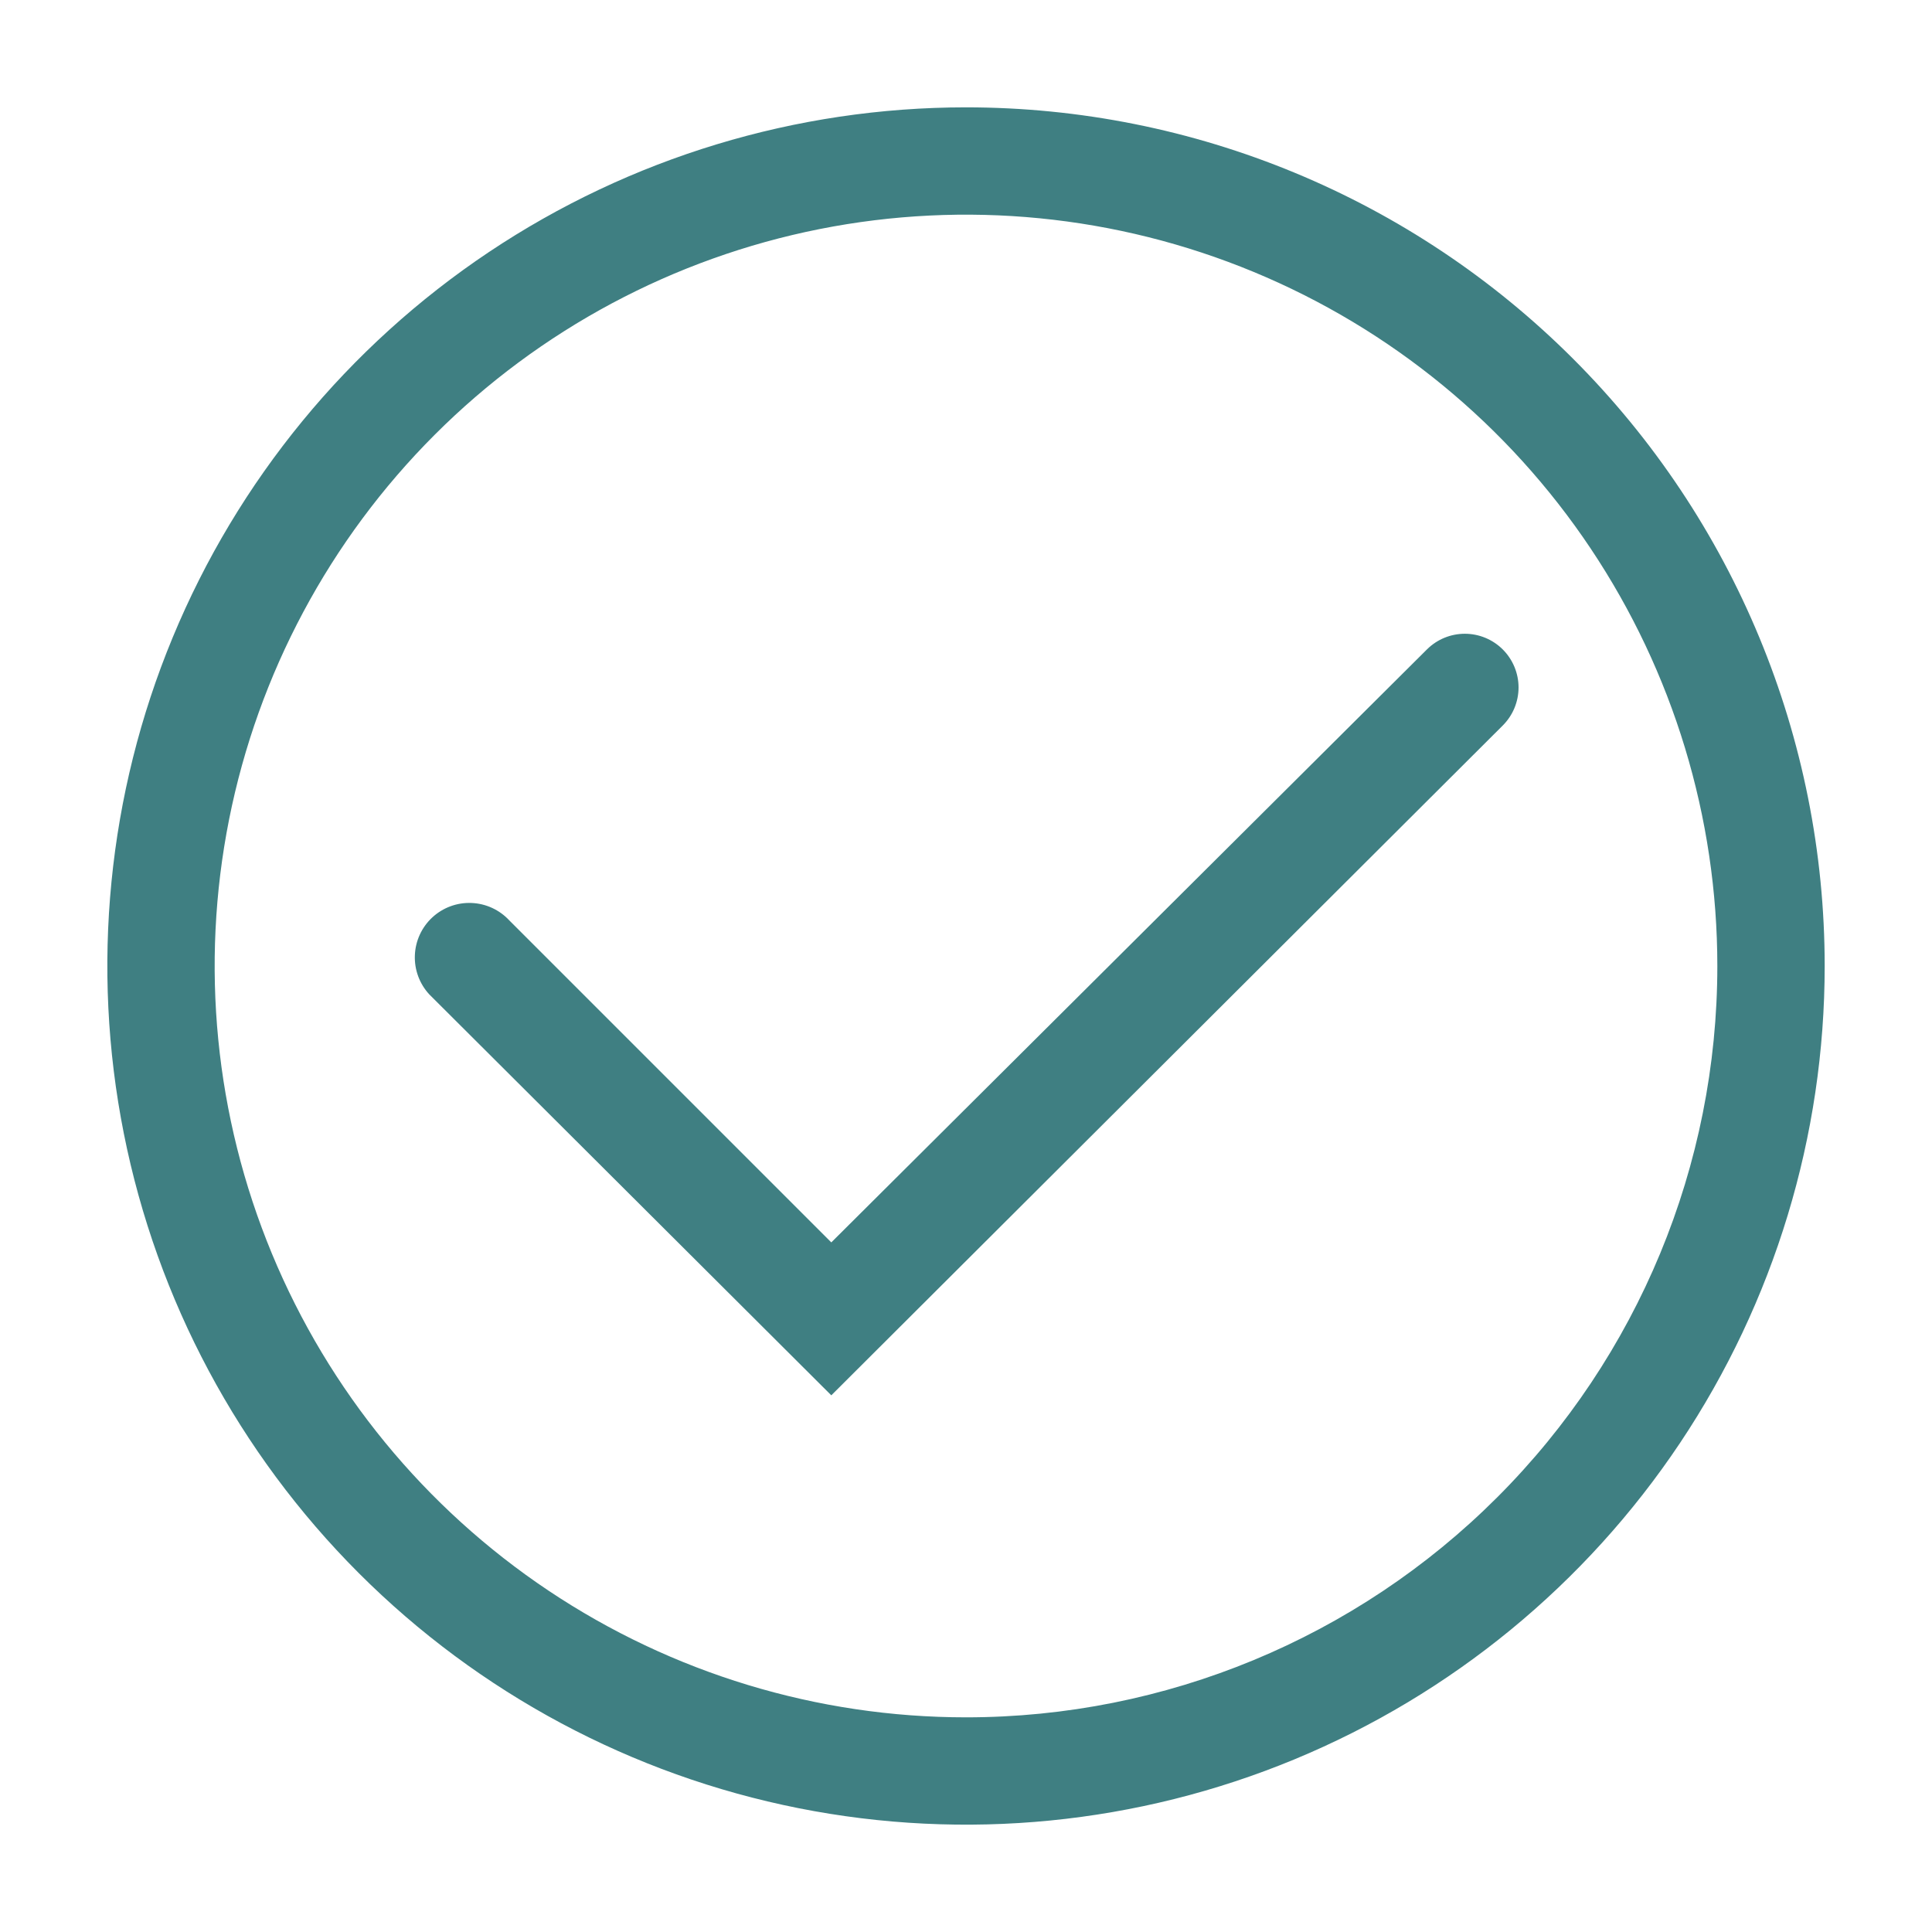 <svg width="64" height="64" viewBox="0 0 64 64" fill="none" xmlns="http://www.w3.org/2000/svg">
<path d="M32 3.556C26.374 3.556 20.875 5.224 16.197 8.349C11.52 11.475 7.874 15.917 5.721 21.115C3.568 26.312 3.005 32.032 4.102 37.549C5.2 43.067 7.909 48.135 11.887 52.113C15.865 56.091 20.933 58.8 26.451 59.898C31.969 60.995 37.688 60.432 42.885 58.279C48.083 56.126 52.525 52.48 55.651 47.803C58.776 43.125 60.445 37.626 60.445 32C60.445 24.456 57.448 17.221 52.113 11.887C46.779 6.552 39.544 3.556 32 3.556ZM32 56.889C27.078 56.889 22.266 55.429 18.173 52.694C14.08 49.959 10.89 46.072 9.006 41.525C7.122 36.977 6.629 31.972 7.589 27.144C8.55 22.316 10.92 17.882 14.401 14.401C17.882 10.92 22.317 8.55 27.145 7.589C31.973 6.629 36.977 7.122 41.525 9.006C46.072 10.889 49.96 14.079 52.694 18.172C55.429 22.265 56.889 27.077 56.889 32C56.889 38.601 54.267 44.931 49.599 49.599C44.932 54.267 38.601 56.889 32 56.889Z" fill="#3F7F82"/>
<path d="M49.778 21.511C49.445 21.18 48.994 20.994 48.525 20.994C48.055 20.994 47.604 21.18 47.271 21.511L27.538 41.156L16.871 30.489C16.546 30.138 16.094 29.93 15.616 29.912C15.137 29.893 14.671 30.066 14.32 30.391C13.969 30.716 13.761 31.168 13.743 31.646C13.724 32.125 13.897 32.591 14.222 32.942L27.538 46.222L49.778 24.036C49.944 23.87 50.077 23.674 50.167 23.457C50.257 23.24 50.304 23.008 50.304 22.773C50.304 22.539 50.257 22.306 50.167 22.09C50.077 21.873 49.944 21.676 49.778 21.511Z" fill="#3F7F82"/>
</svg>
